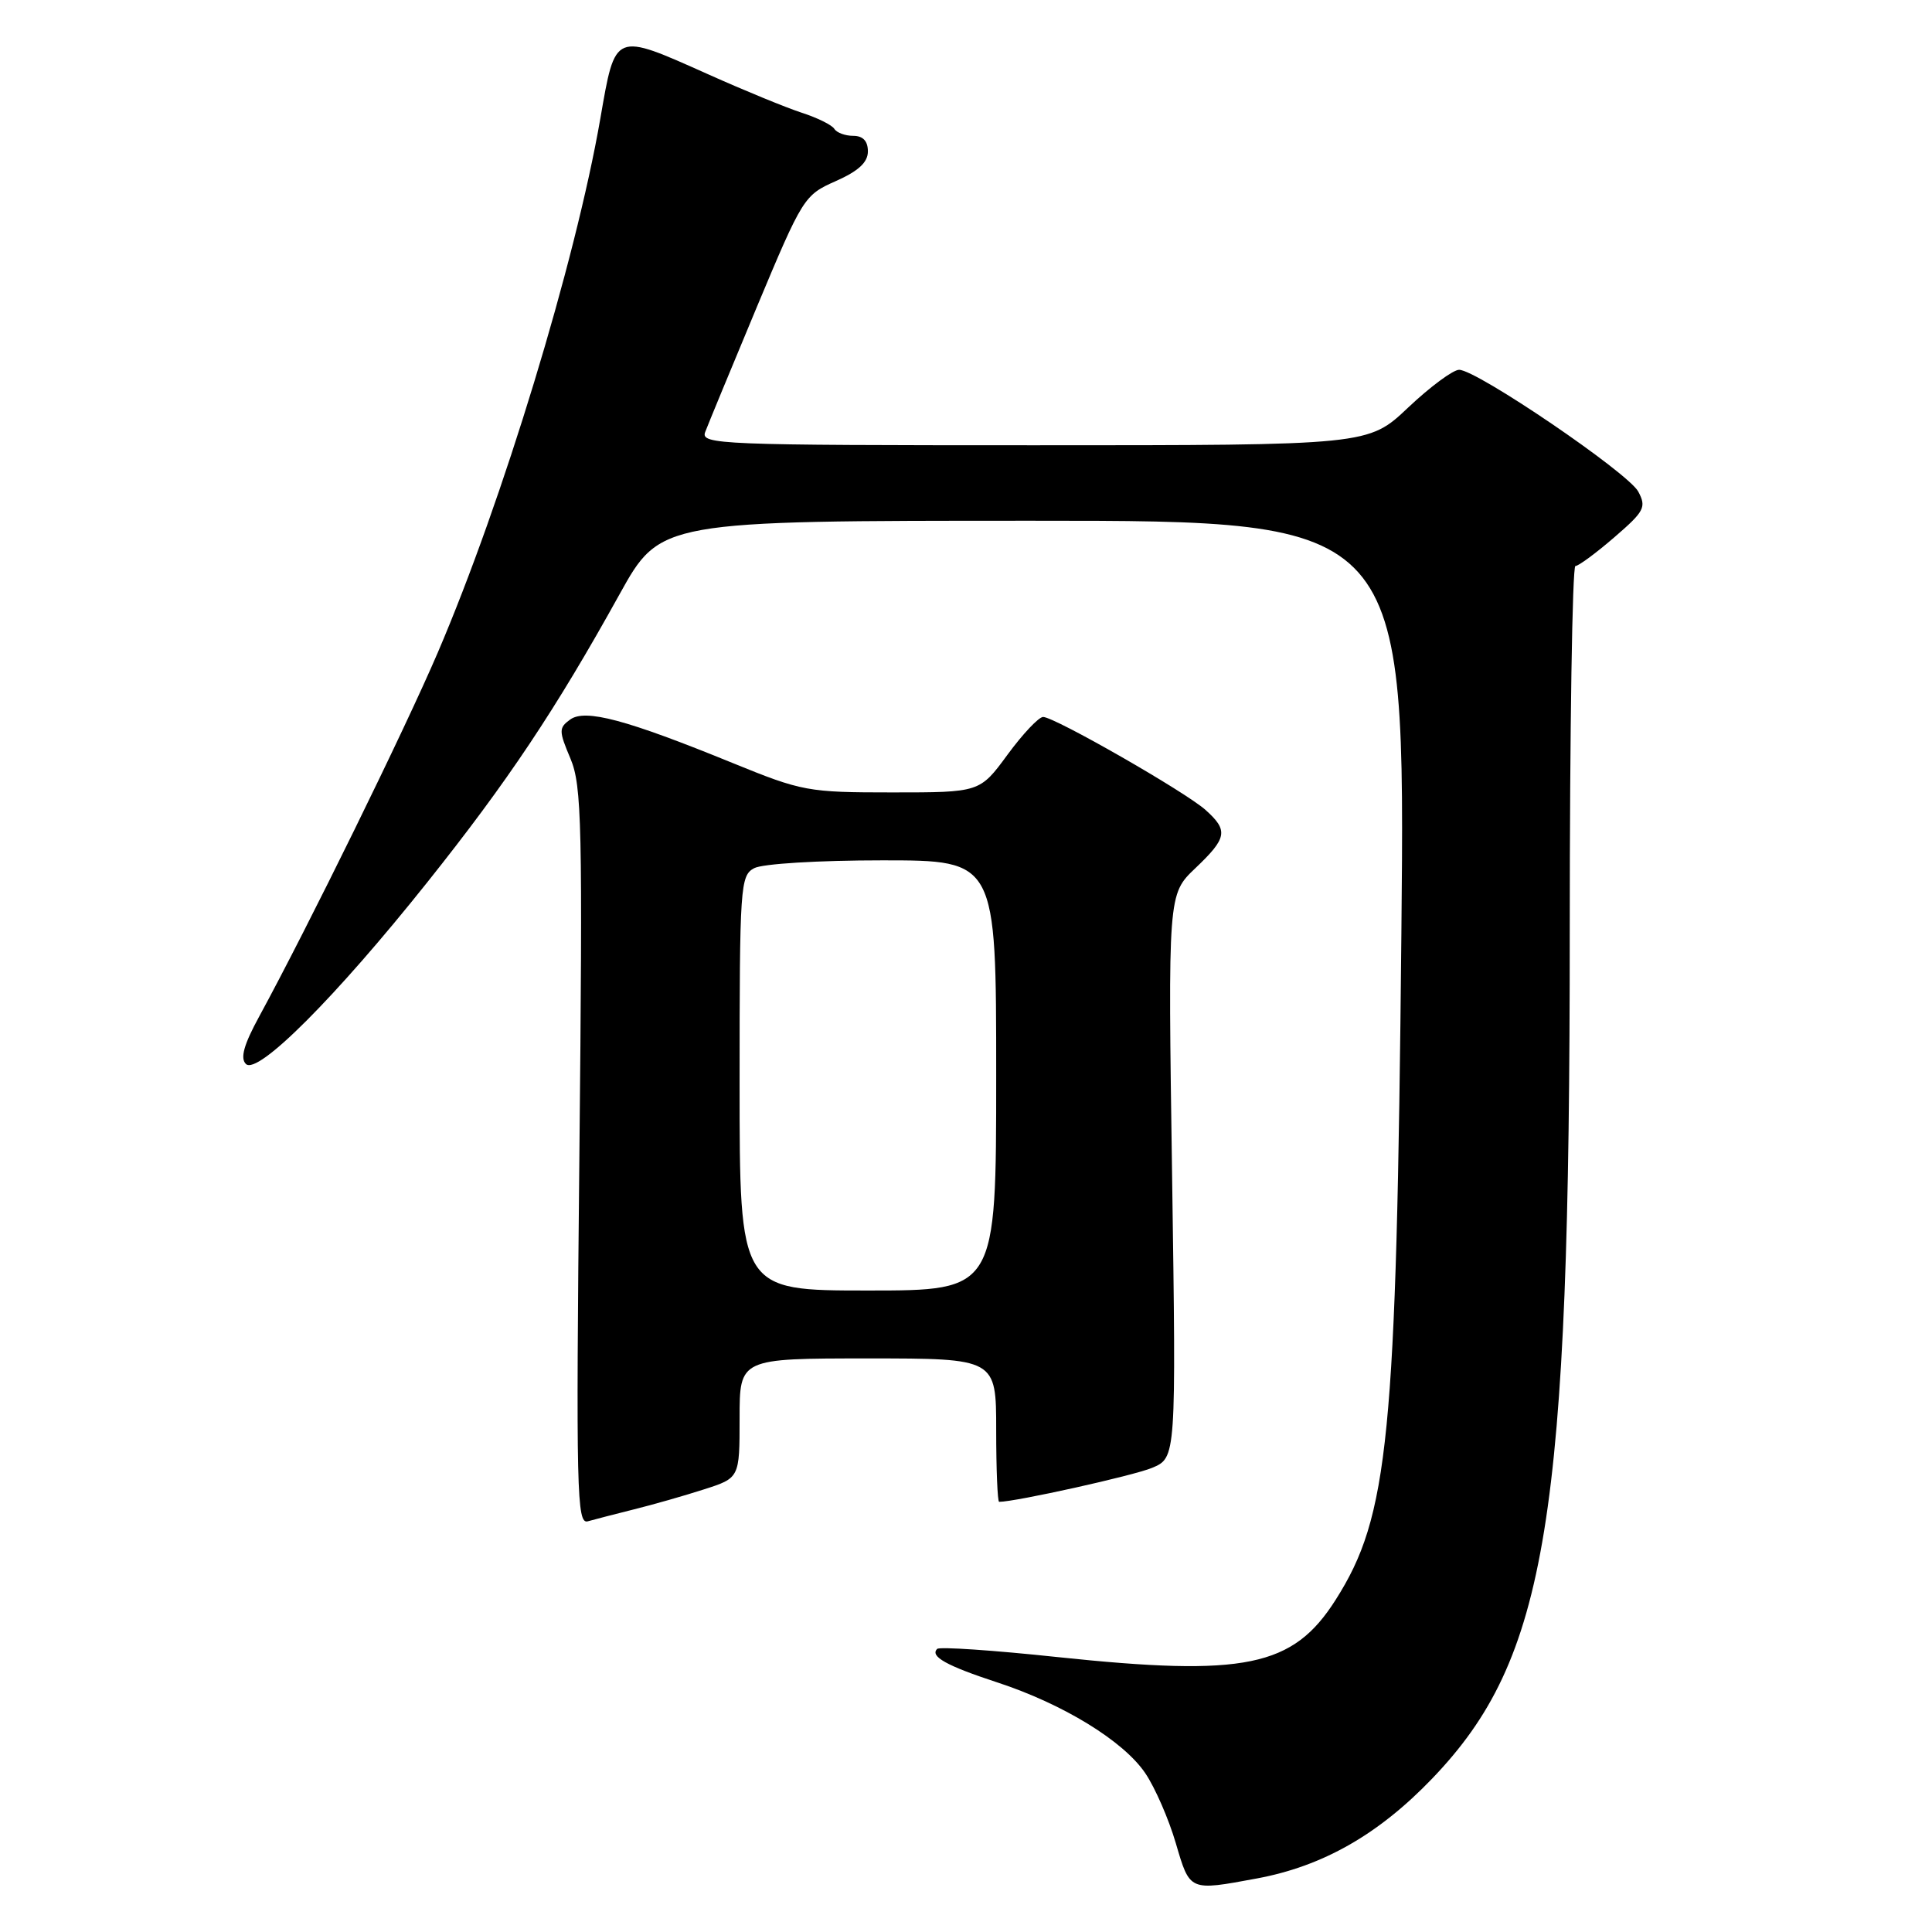 <?xml version="1.0" encoding="UTF-8" standalone="no"?>
<!DOCTYPE svg PUBLIC "-//W3C//DTD SVG 1.1//EN" "http://www.w3.org/Graphics/SVG/1.1/DTD/svg11.dtd" >
<svg xmlns="http://www.w3.org/2000/svg" xmlns:xlink="http://www.w3.org/1999/xlink" version="1.1" viewBox="0 0 256 256">
 <g >
 <path fill="currentColor"
d=" M 166.52 248.91 C 175.28 247.29 182.66 243.08 189.78 235.66 C 205.03 219.76 208.01 201.40 208.00 123.25 C 208.00 96.71 208.34 75.00 208.75 75.00 C 209.16 75.00 211.48 73.29 213.90 71.20 C 217.90 67.75 218.18 67.21 217.08 65.14 C 215.74 62.64 195.68 49.00 193.34 49.00 C 192.54 49.00 189.50 51.25 186.59 54.00 C 181.31 59.00 181.31 59.00 137.05 59.00 C 95.31 59.00 92.82 58.90 93.44 57.25 C 93.80 56.29 96.88 48.84 100.28 40.69 C 106.36 26.16 106.56 25.85 110.74 24.00 C 113.76 22.66 115.00 21.51 115.00 20.06 C 115.00 18.69 114.35 18.00 113.06 18.00 C 111.99 18.00 110.86 17.58 110.55 17.07 C 110.23 16.56 108.29 15.60 106.24 14.94 C 104.18 14.27 98.62 11.99 93.87 9.86 C 81.29 4.24 81.56 4.13 79.54 15.75 C 76.24 34.74 66.59 66.43 58.02 86.44 C 53.60 96.76 40.80 122.83 34.34 134.70 C 32.31 138.42 31.81 140.21 32.58 140.98 C 34.12 142.52 44.50 132.12 56.64 116.88 C 67.29 103.52 73.61 94.05 82.09 78.75 C 87.50 69.00 87.50 69.00 136.86 69.00 C 186.22 69.00 186.22 69.00 185.69 123.75 C 185.04 190.64 184.02 200.92 176.97 212.00 C 171.32 220.89 164.97 222.19 140.11 219.57 C 131.65 218.67 124.48 218.18 124.18 218.49 C 123.19 219.48 125.42 220.72 132.09 222.91 C 140.85 225.77 148.90 230.70 151.77 234.98 C 153.06 236.89 154.87 241.05 155.80 244.23 C 157.68 250.63 157.55 250.57 166.52 248.91 Z  M 84.00 200.00 C 86.47 199.39 90.64 198.20 93.25 197.36 C 98.00 195.84 98.00 195.84 98.00 187.92 C 98.00 180.00 98.00 180.00 115.00 180.00 C 132.00 180.00 132.00 180.00 132.00 189.50 C 132.00 194.72 132.18 199.00 132.39 199.00 C 134.56 199.00 150.20 195.53 152.65 194.50 C 155.85 193.16 155.85 193.16 155.31 155.83 C 154.76 118.50 154.76 118.50 158.38 115.05 C 162.61 111.03 162.78 110.05 159.75 107.33 C 157.09 104.94 139.73 95.00 138.22 95.00 C 137.64 95.00 135.52 97.25 133.50 100.00 C 129.83 105.00 129.83 105.00 118.23 105.00 C 107.05 105.00 106.29 104.86 97.07 101.10 C 82.98 95.35 77.53 93.89 75.54 95.35 C 74.03 96.45 74.04 96.85 75.59 100.52 C 77.10 104.12 77.21 109.20 76.77 153.27 C 76.32 197.79 76.42 202.01 77.89 201.58 C 78.77 201.33 81.53 200.62 84.00 200.00 Z  M 98.00 143.54 C 98.00 117.40 98.09 116.02 99.93 115.04 C 101.02 114.45 108.46 114.00 116.93 114.00 C 132.00 114.00 132.00 114.00 132.00 142.50 C 132.00 171.00 132.00 171.00 115.00 171.00 C 98.00 171.00 98.00 171.00 98.00 143.54 Z "/>
</g>
</svg>